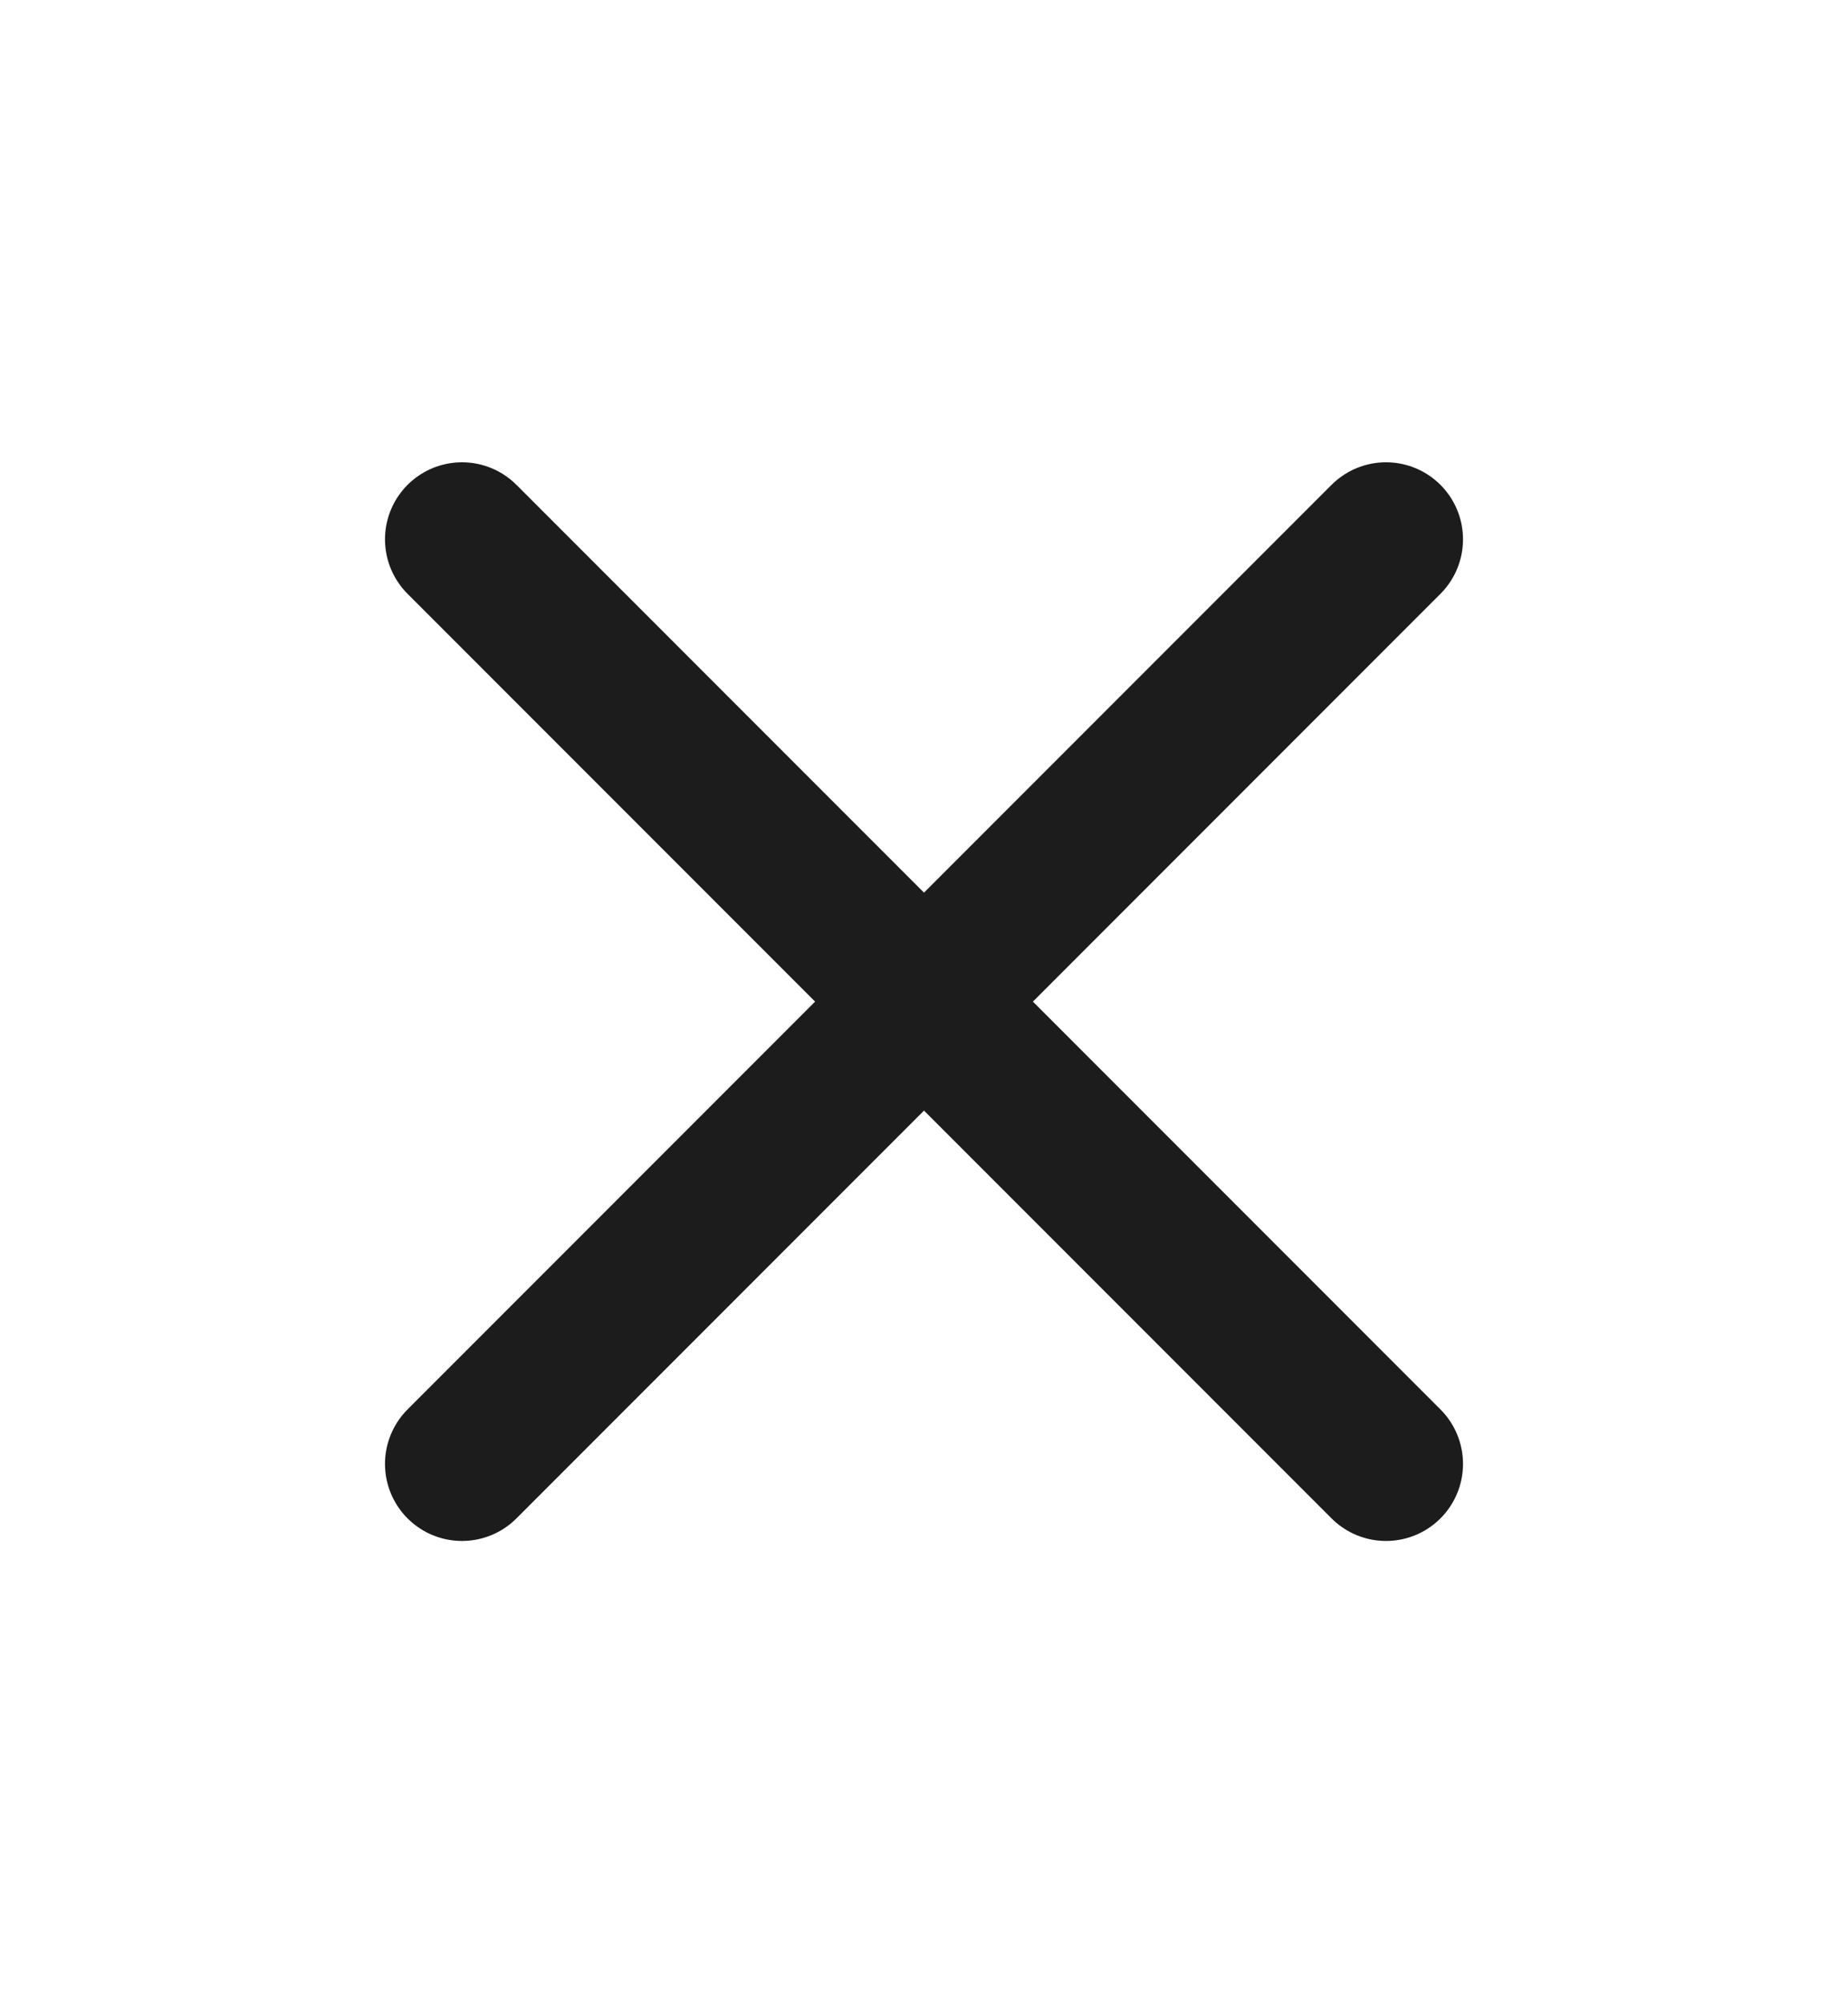 <svg width="12" height="13" viewBox="0 0 12 13" fill="none" xmlns="http://www.w3.org/2000/svg">
<path d="M9 3.5L3 9.5M3 3.5L9 9.5" stroke="#1C1C1C" stroke-linecap="round" stroke-linejoin="round"/>
</svg>

